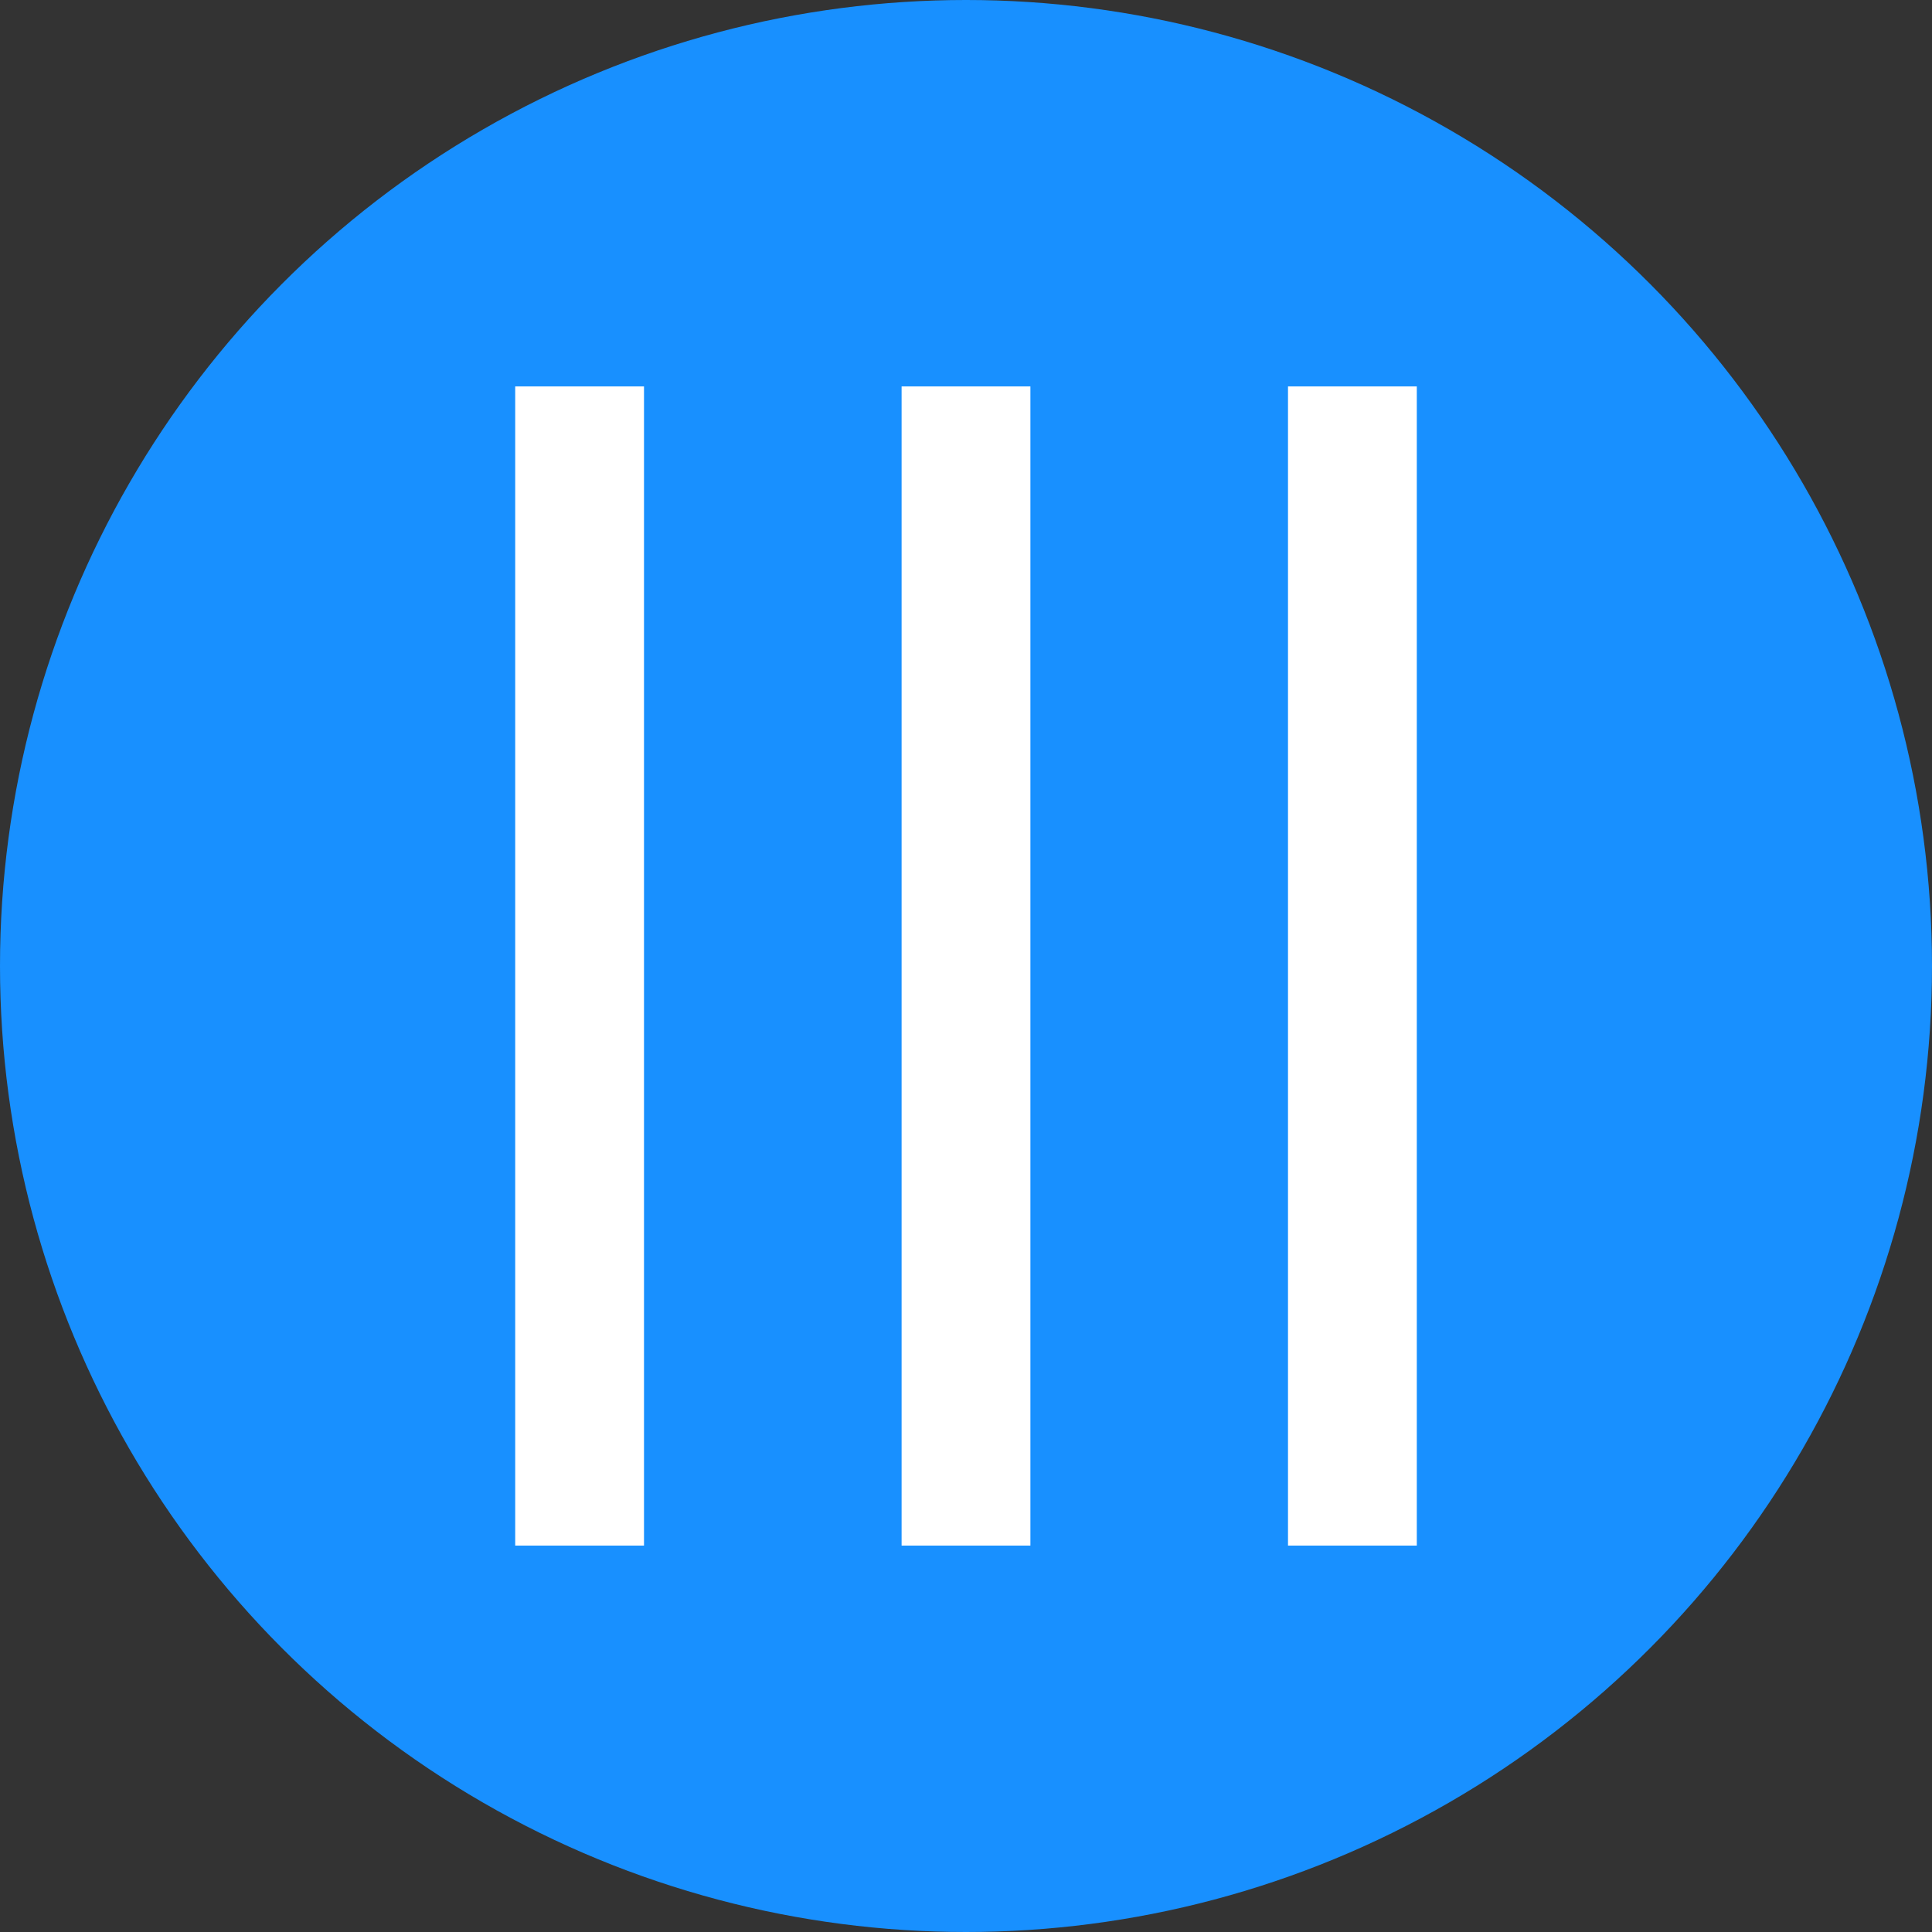 <svg width="15" height="15" viewBox="0 0 15 15" fill="none" xmlns="http://www.w3.org/2000/svg">
<rect x="0" y="0" width="15" height="15" fill="#333333" stroke="none"/>
<circle cx="7.5" cy="7.5" r="7.5" fill="#1890FF"/>
<rect x="7" y="3" width="1" height="9" fill="white"/>
<rect x="4" y="3" width="1" height="9" fill="white"/>
<rect x="10" y="3" width="1" height="9" fill="white"/>
</svg>
